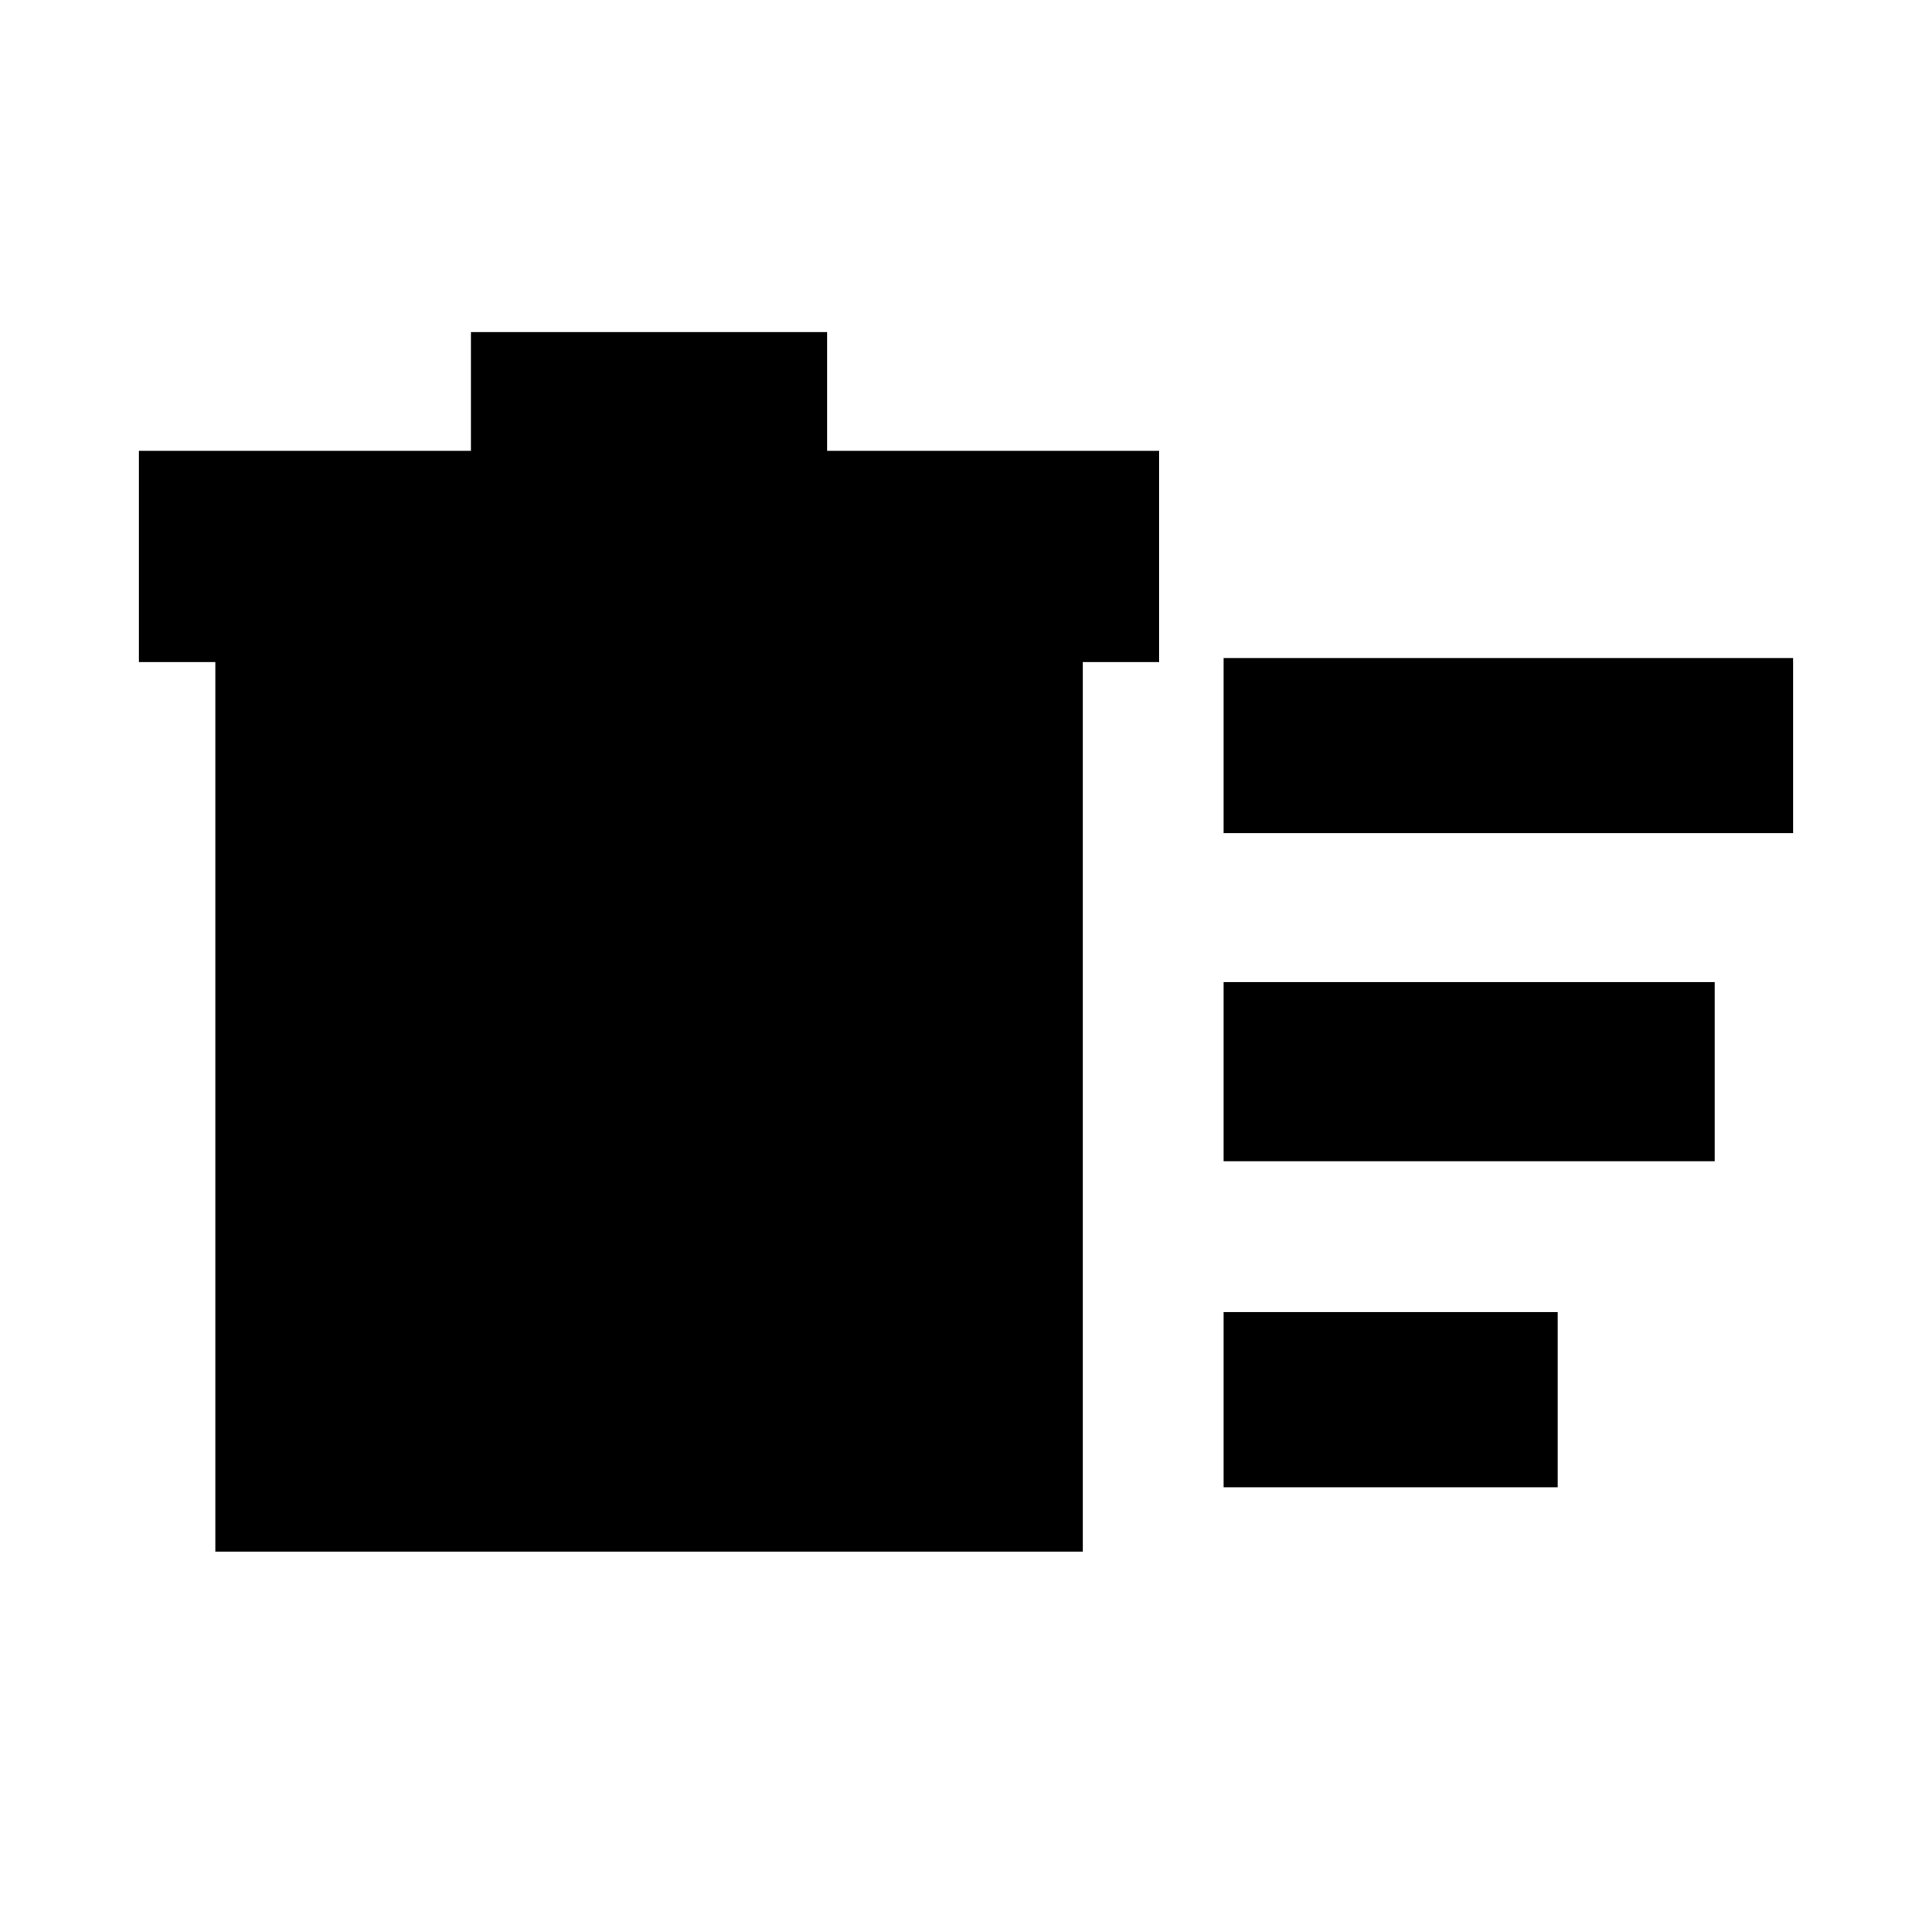 <svg xmlns="http://www.w3.org/2000/svg" height="20" width="20"><path d="M12.667 15.396V13.583H16.125V15.396ZM12.667 8.625V6.812H18.562V8.625ZM12.667 12.021V10.167H17.75V12.021ZM2.229 6.854H1.438V4.667H4.875V3.438H8.562V4.667H12V6.854H11.208V16.062H2.229Z"/></svg>